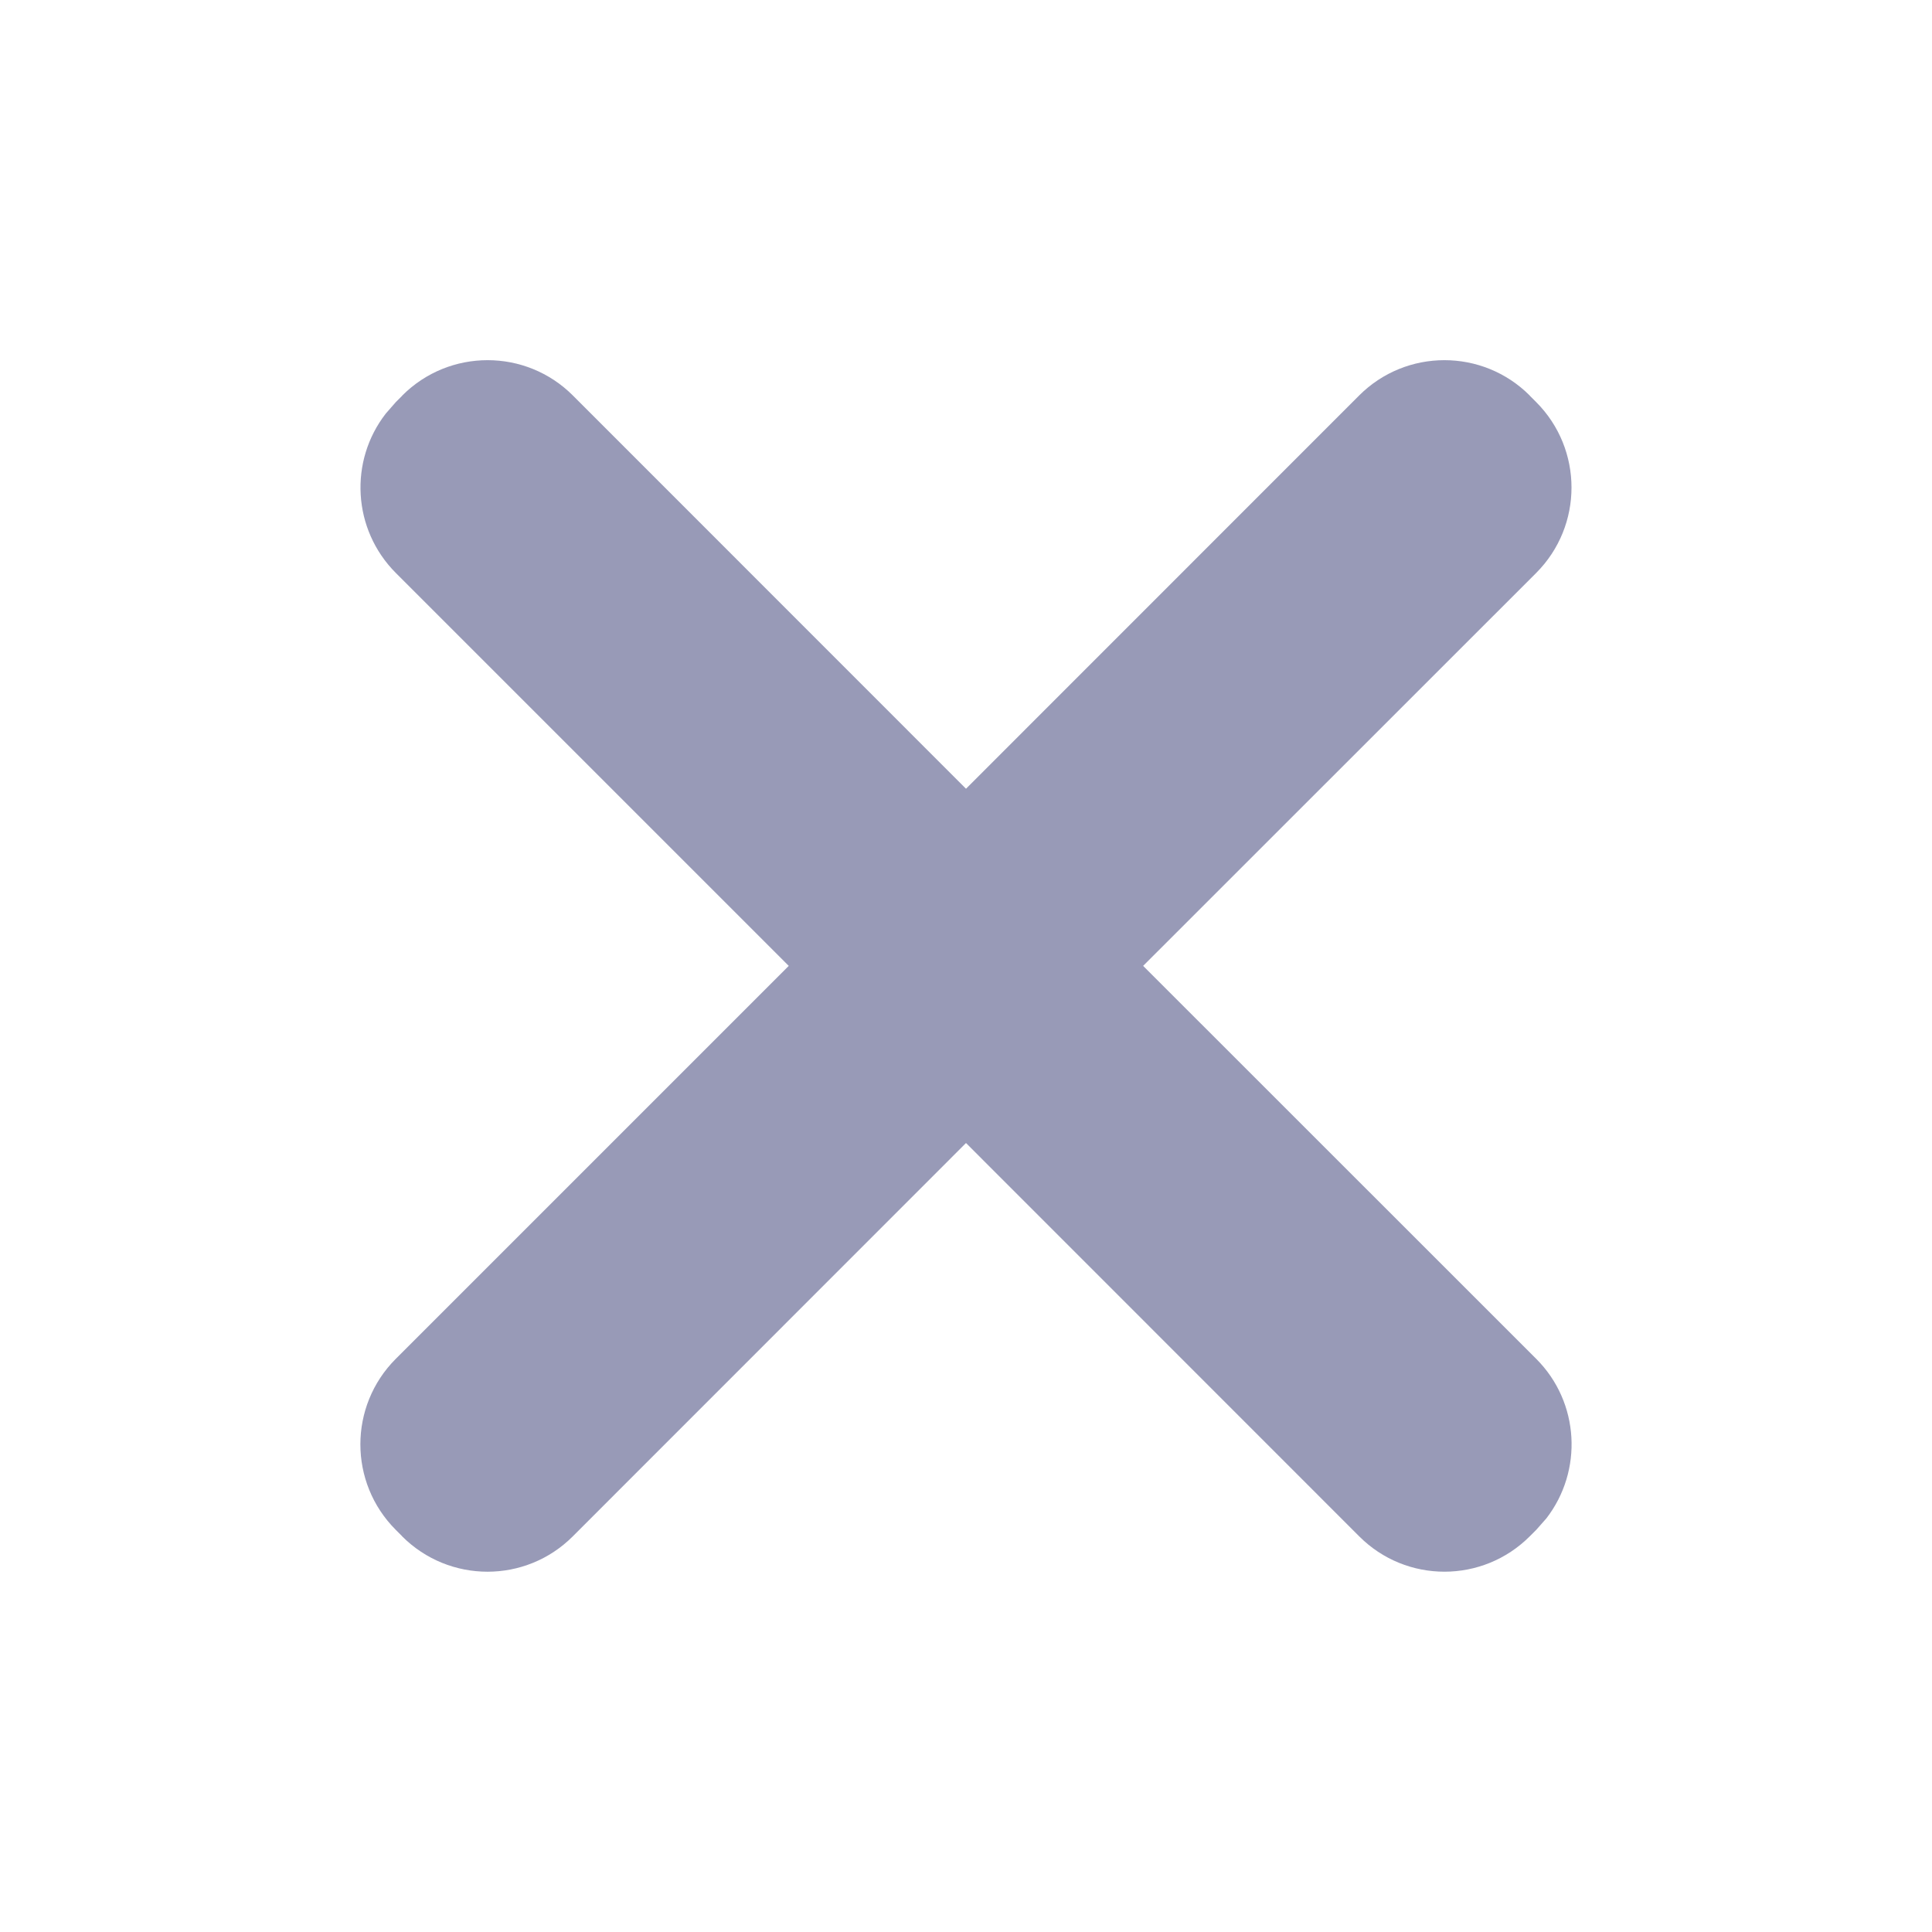 <?xml version="1.0" encoding="UTF-8"?>
<svg width="16px" height="16px" viewBox="0 0 16 16" version="1.1" xmlns="http://www.w3.org/2000/svg" xmlns:xlink="http://www.w3.org/1999/xlink">
    <title>B592C279-58CD-4C4A-A354-393D736863E2@1x</title>
    <g id="✔️-Collections" stroke="none" stroke-width="1" fill="none" fill-rule="evenodd">
        <g id="⚛️-Atoms---Icons" transform="translate(-299, -886)" fill="#989AB7">
            <g id="Collection---Icons" transform="translate(56, 56)">
                <g id="icons" transform="translate(0, 152)">
                    <g id="negative" transform="translate(0, 678)">
                        <g id="Combined-Shape" transform="translate(243, 0)">
                            <path d="M3.331,3.276 C3.721,2.885 4.355,2.885 4.745,3.276 L4.745,3.276 L8,6.532 L11.255,3.276 C11.645,2.885 12.279,2.885 12.669,3.276 L12.669,3.277 L12.722,3.33 C13.112,3.721 13.112,4.354 12.722,4.745 L9.467,7.999 L12.723,11.254 C13.083,11.615 13.11,12.182 12.806,12.575 L12.723,12.669 L12.67,12.722 L12.67,12.722 C12.279,13.114 11.646,13.114 11.256,12.723 L11.256,12.723 L8,9.466 L4.744,12.723 C4.354,13.114 3.721,13.114 3.33,12.723 L3.33,12.722 L3.277,12.669 C2.887,12.278 2.887,11.645 3.277,11.254 L6.532,7.999 L3.278,4.745 C2.918,4.384 2.89,3.817 3.195,3.425 L3.278,3.33 L3.331,3.277 L3.331,3.277 Z"></path>
                        </g>
                    </g>
                </g>
            </g>
        </g>
    </g>
</svg>